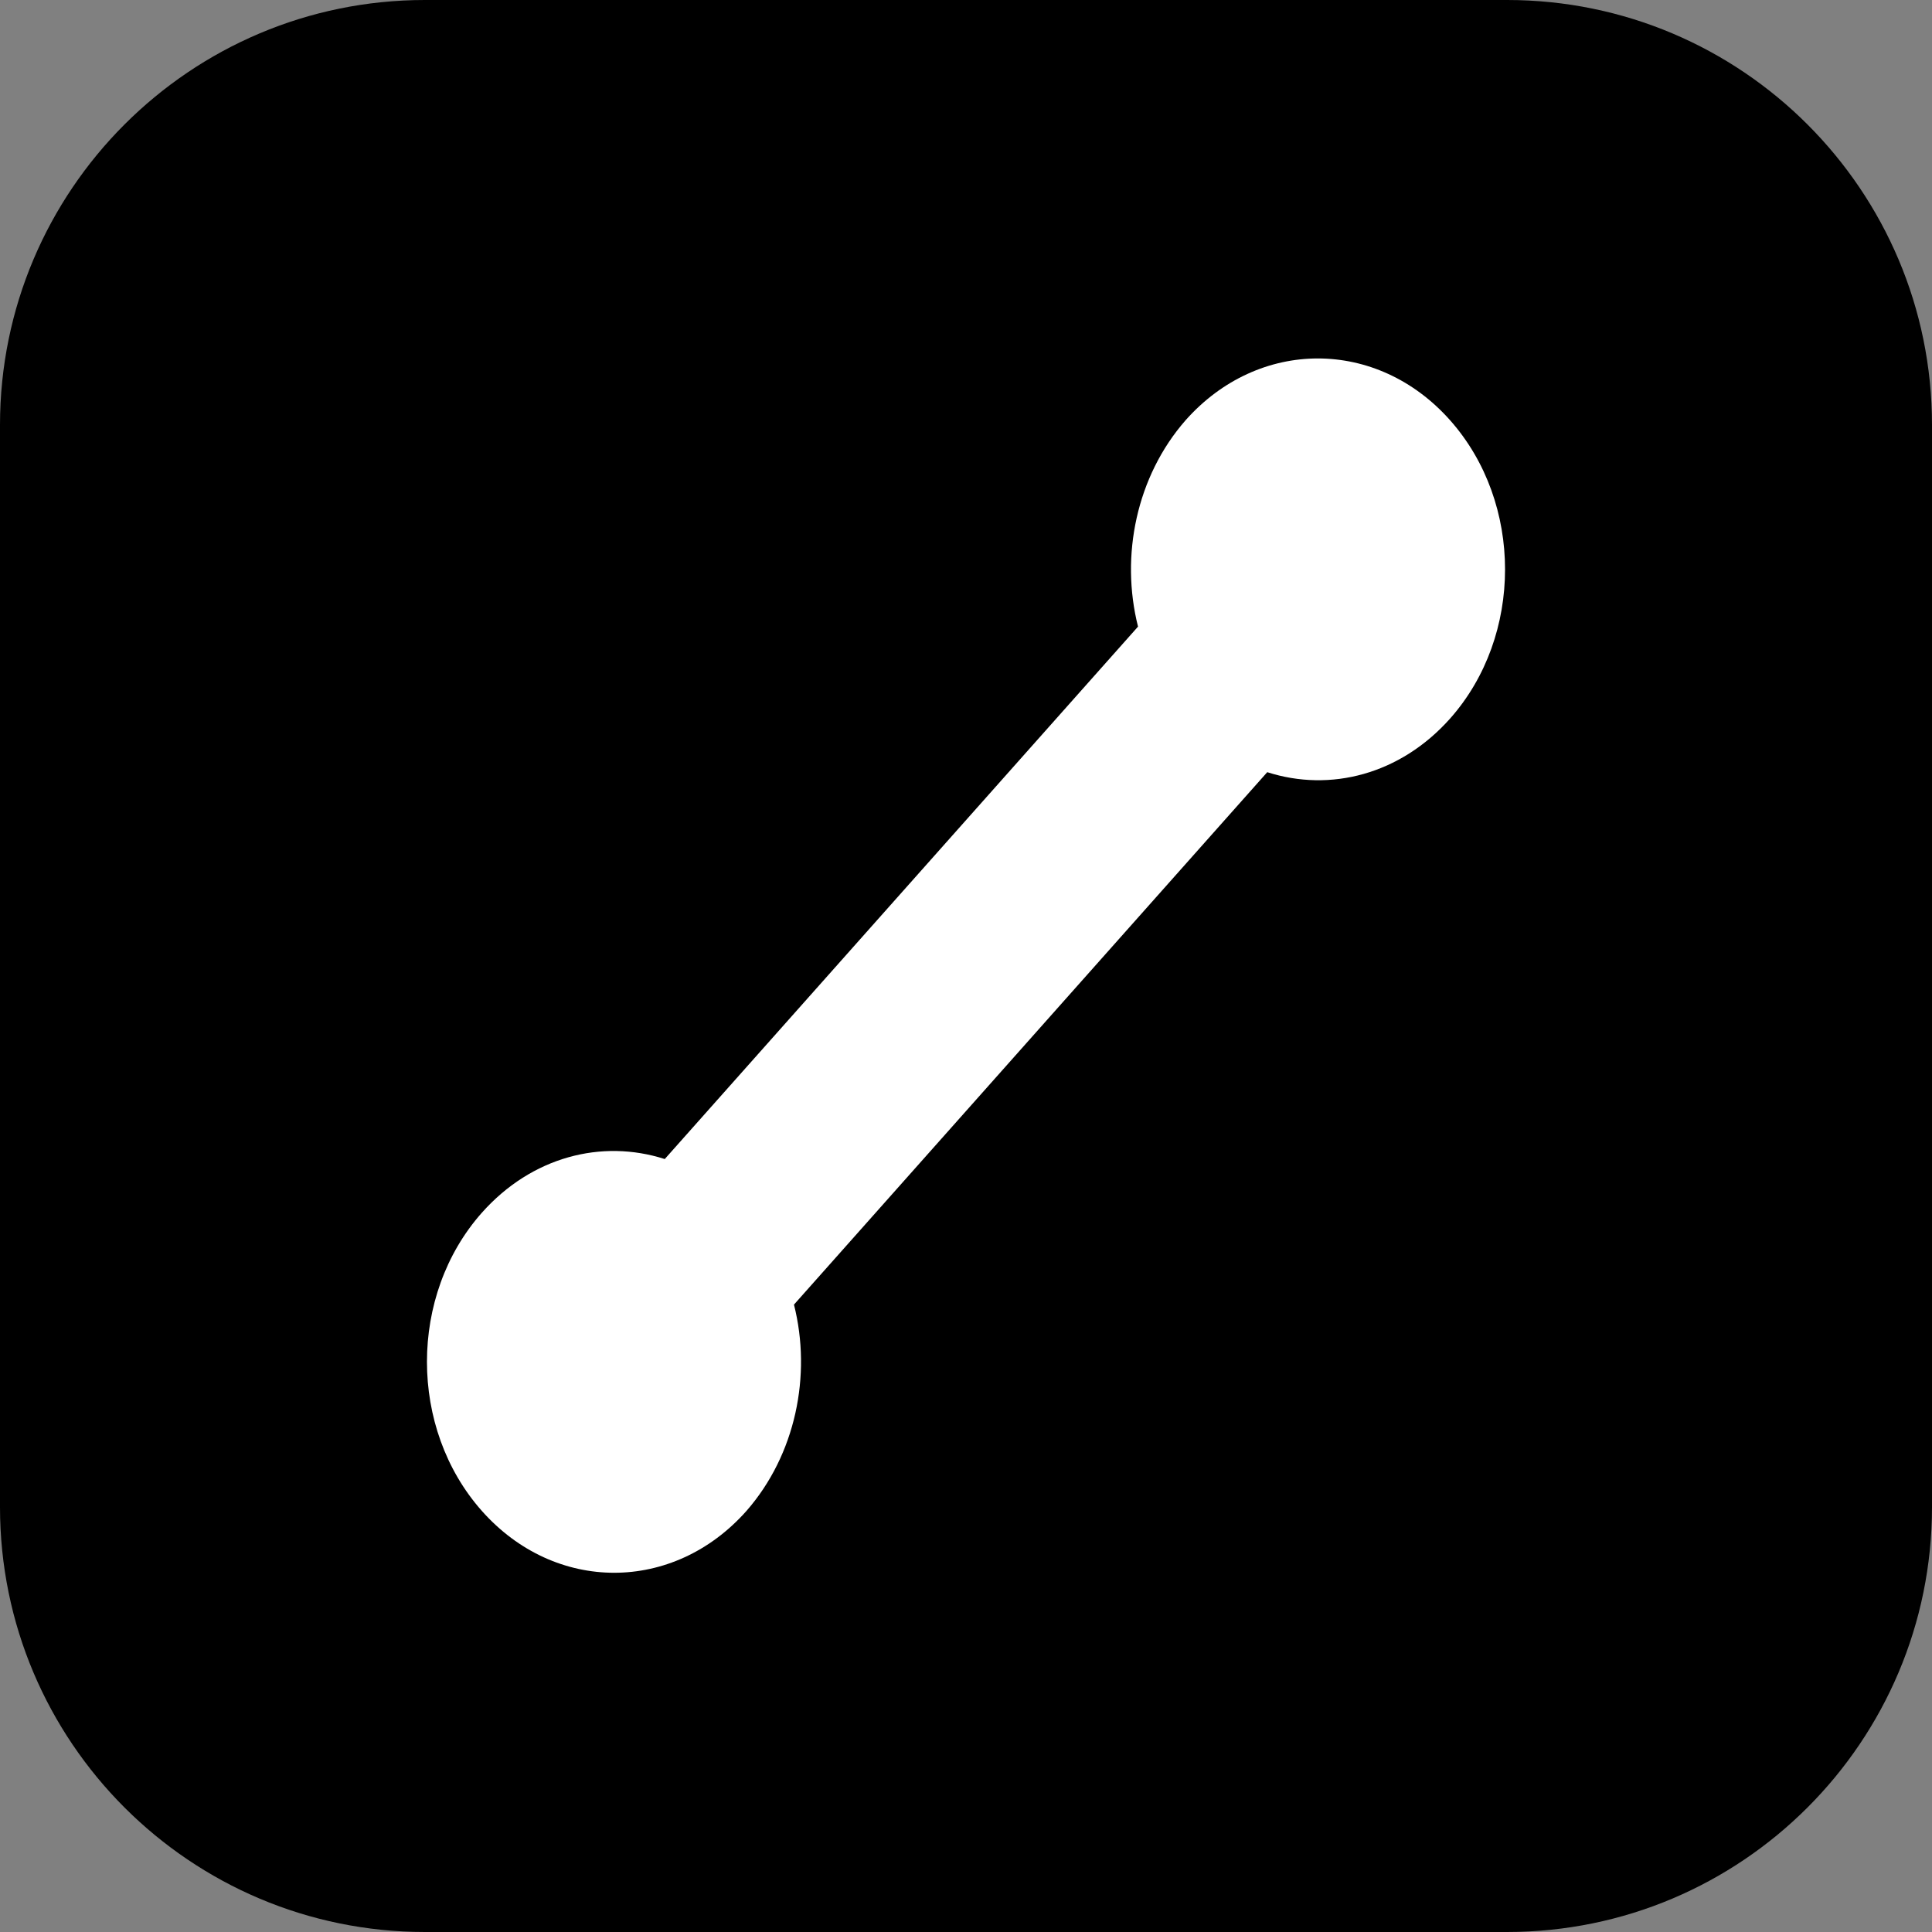 <svg version="1.1" xmlns="http://www.w3.org/2000/svg" xmlns:xlink="http://www.w3.org/1999/xlink" width="24.82" height="24.82" viewBox="0,0,24.82,24.82"><rect x="0" y="0" width="24.82" height="24.82" fill="#808080" stroke="none"/><g transform="translate(-167.59,-345.09)"><g data-paper-data="{&quot;isPaintingLayer&quot;:true}" fill-rule="nonzero" stroke="none" stroke-width="0" stroke-linecap="butt" stroke-linejoin="miter" stroke-dasharray="" stroke-dashoffset="0" style="mix-blend-mode: normal"><path d="M173.05,369.91c-3.015,0 -5.46,-2.445 -5.46,-5.46v-13.9c0,-3.015 2.445,-5.46 5.46,-5.46h13.9c3.015,0 5.46,2.445 5.46,5.46v13.9c0,3.015 -2.445,5.46 -5.46,5.46z" fill="#000000" stroke-miterlimit="10"/><path d="M186.22,350.49c0.94,1.06 0.94,2.77 0,3.83c-0.64,0.72 -1.54,0.95 -2.35,0.69l-6.08,6.84c0.23,0.91 0.02,1.93 -0.61,2.65c-0.94,1.06 -2.46,1.06 -3.4,0c-0.94,-1.06 -0.94,-2.77 0,-3.83c0.64,-0.72 1.54,-0.95 2.35,-0.69l6.08,-6.84c-0.23,-0.91 -0.02,-1.93 0.61,-2.65c0.94,-1.06 2.46,-1.06 3.4,0z" fill="#ffffff" stroke-miterlimit="22.93"/></g></g></svg>